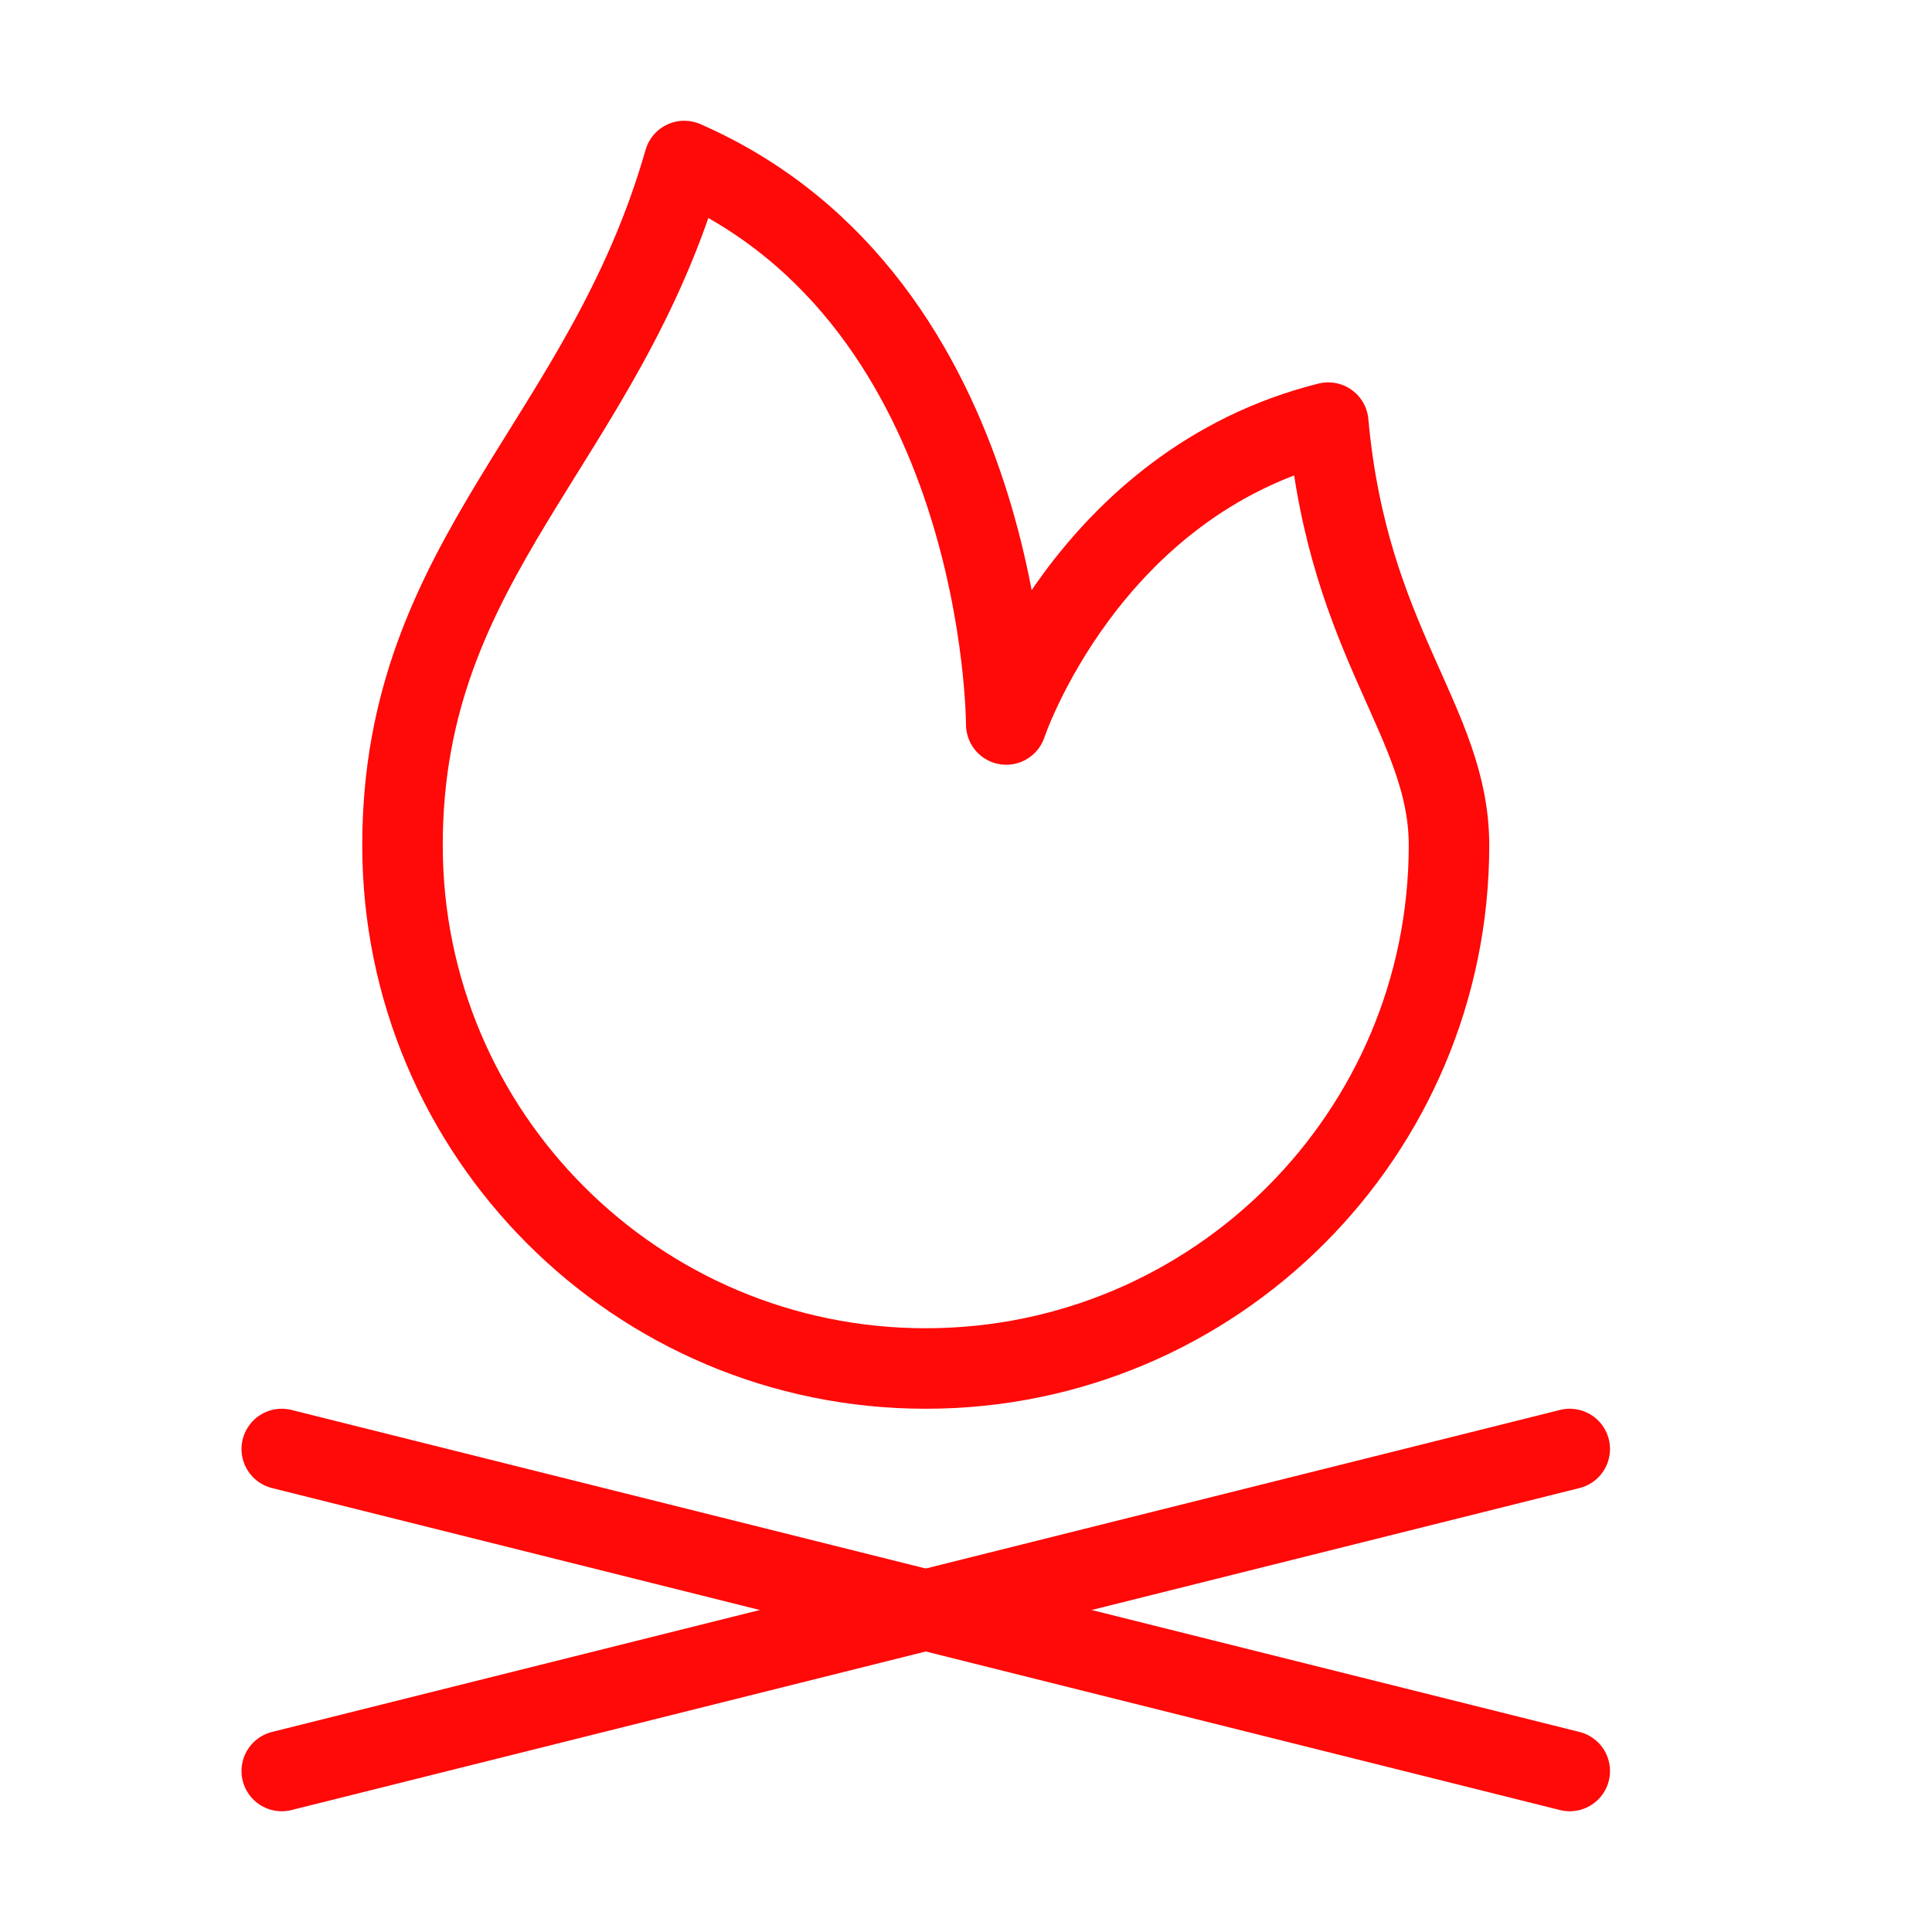<?xml version="1.0" encoding="UTF-8"?><svg width="24" height="24" viewBox="0 0 48 48" fill="none" xmlns="http://www.w3.org/2000/svg"><path d="M36 21C36 28.18 30.18 34 23 34C15.82 34 10 28.18 10 21C10 13.82 15 11 17 4C25 7.5 25 18 25 18C25 18 27 12 33 10.5C33.5 16 36 17.934 36 21Z" stroke="#FF0909" stroke-width="2" stroke-linecap="round" stroke-linejoin="round"/><path d="M7 36L39 44" stroke="#FF0909" stroke-width="2" stroke-linecap="round" stroke-linejoin="round"/><path d="M7 44L39 36" stroke="#FF0909" stroke-width="2" stroke-linecap="round" stroke-linejoin="round"/></svg>